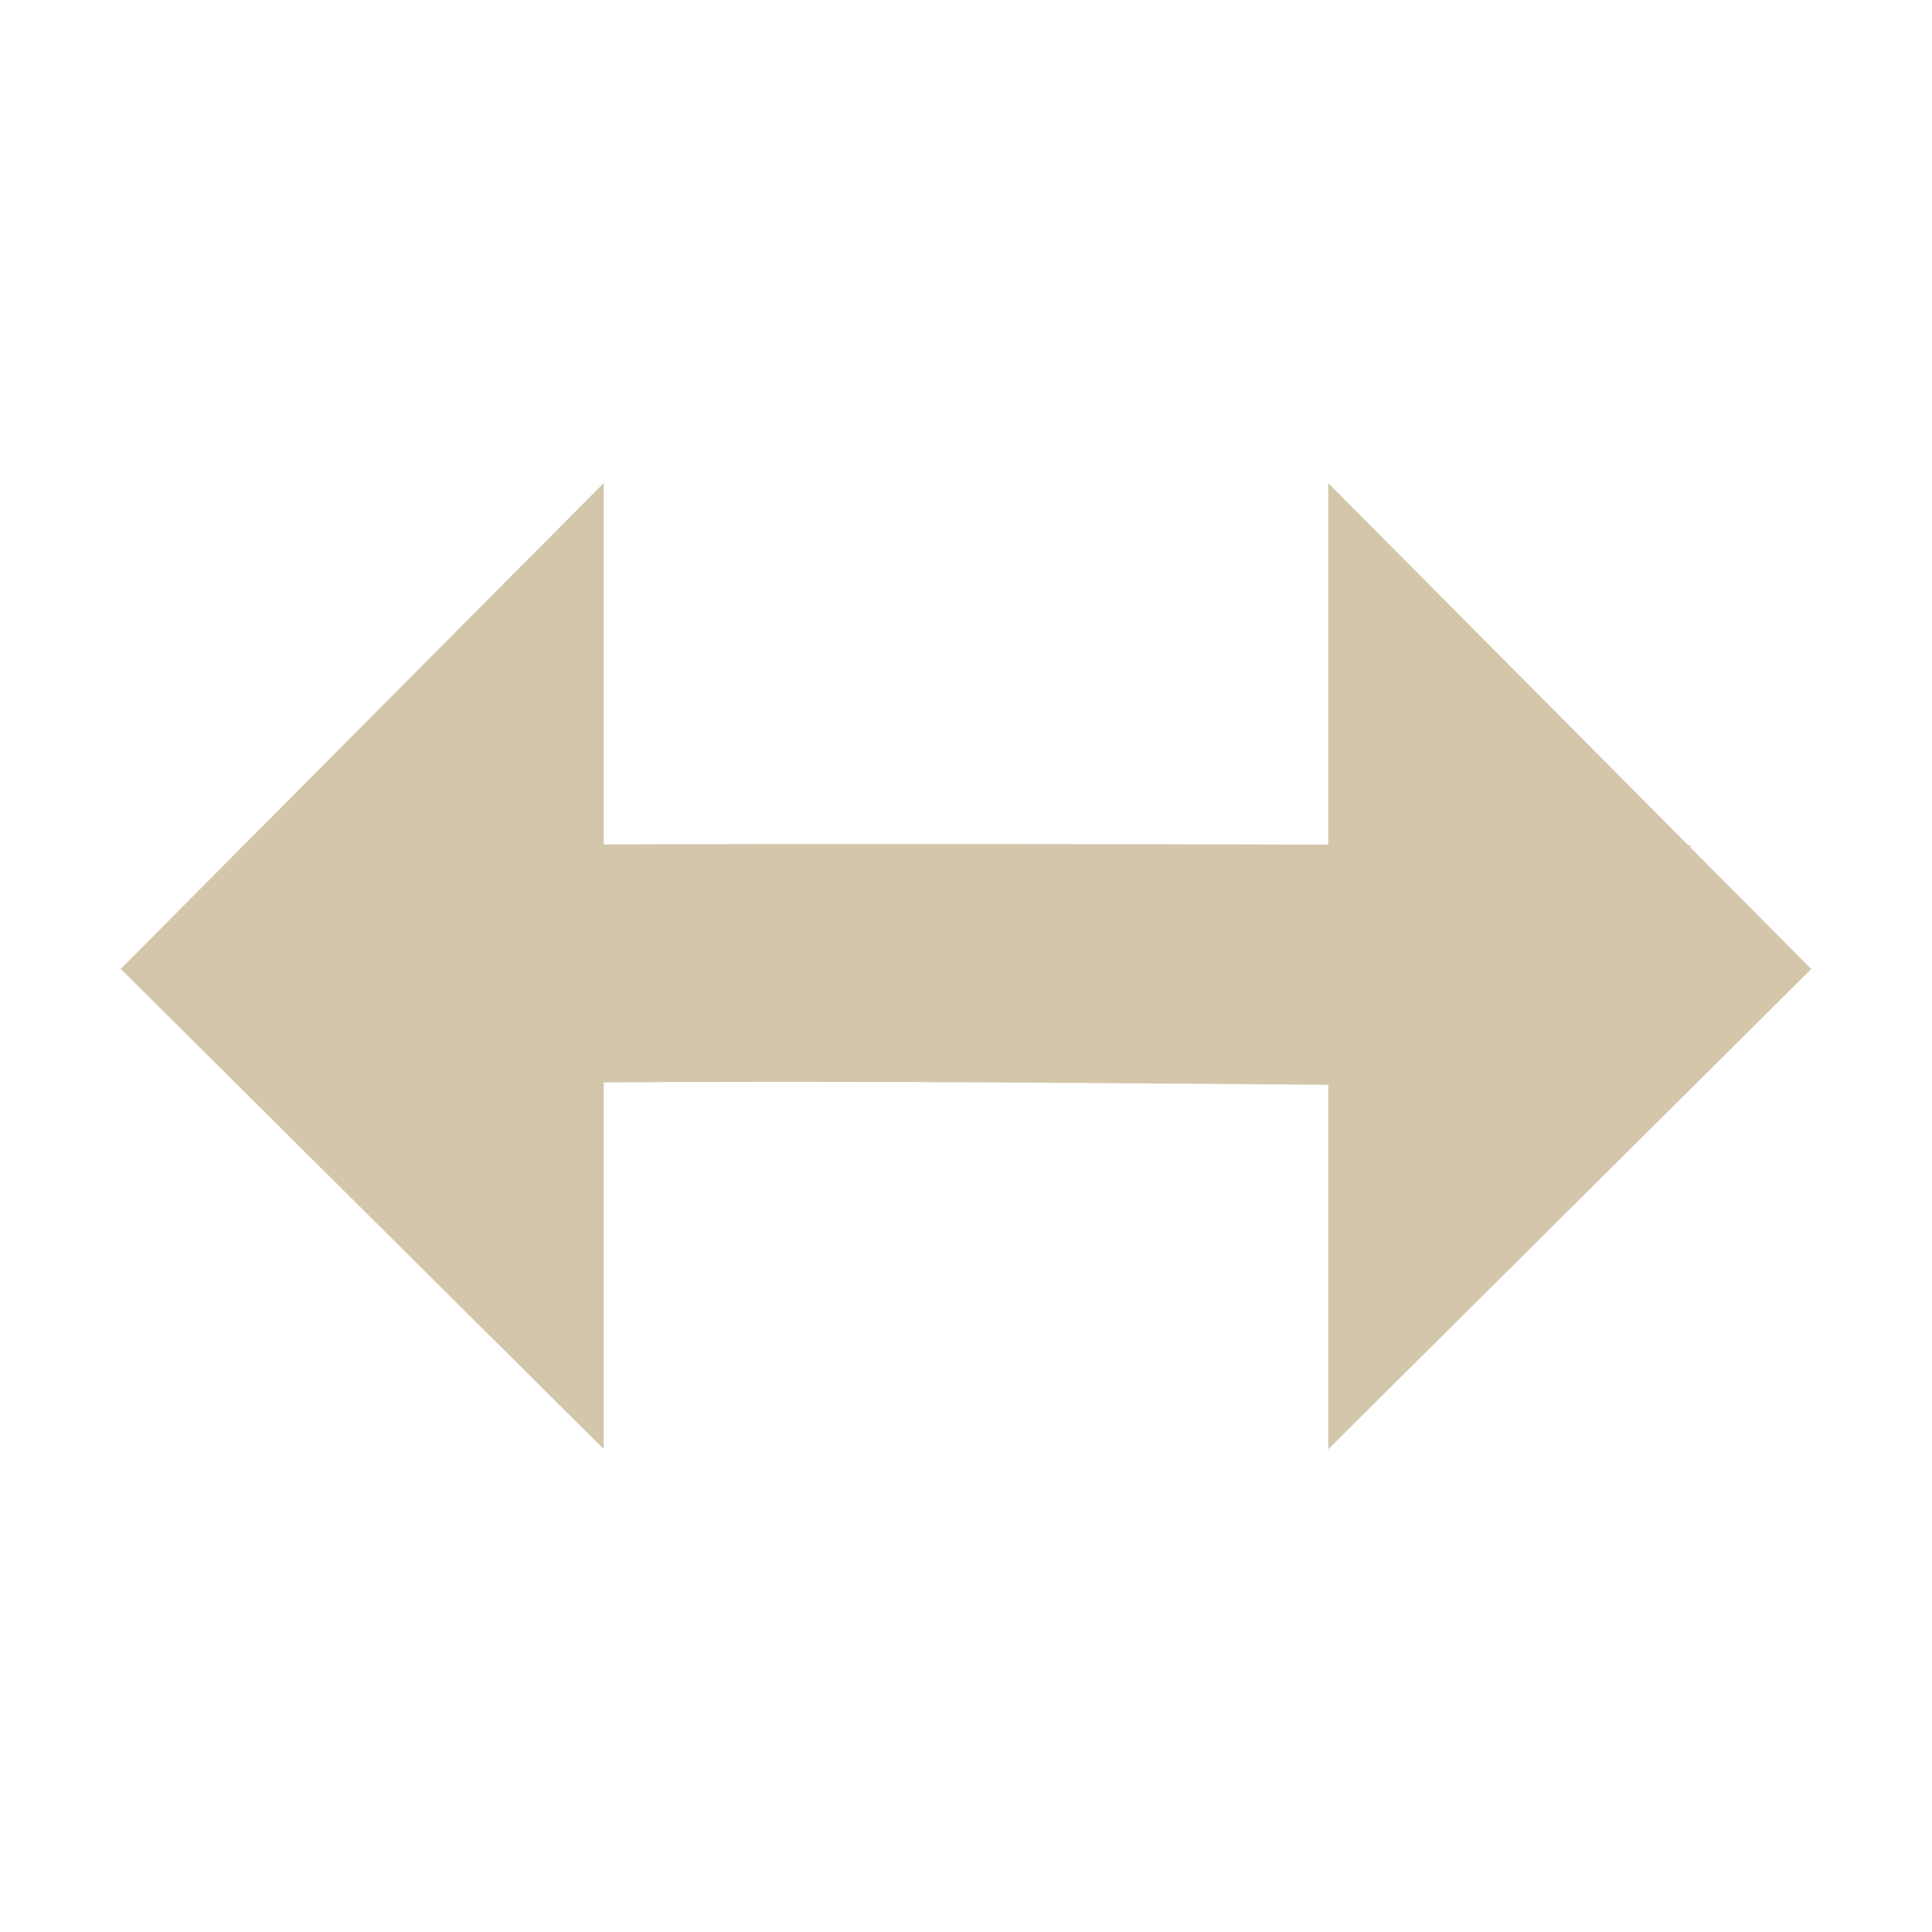 <svg width="16" height="16" version="1.1" viewBox="0 0 16 16" xmlns="http://www.w3.org/2000/svg">
 <path d="m5 4-2.992 3.01c-0.003 2.34e-5 -0.005-2.34e-5 -0.008 0v0.008l-1 1.006 4 3.977v-3.037c1.998-0.013 4.001 0.004 6 0.02v3.018l4-3.977-1-1.006v-0.018c-0.006-1.46e-5 -0.012 1.47e-5 -0.018 0l-2.982-3v2.994c-1.999-0.005-4.001-0.009-6-0.002v-2.992z" fill="#D3C6AA"/>
</svg>
